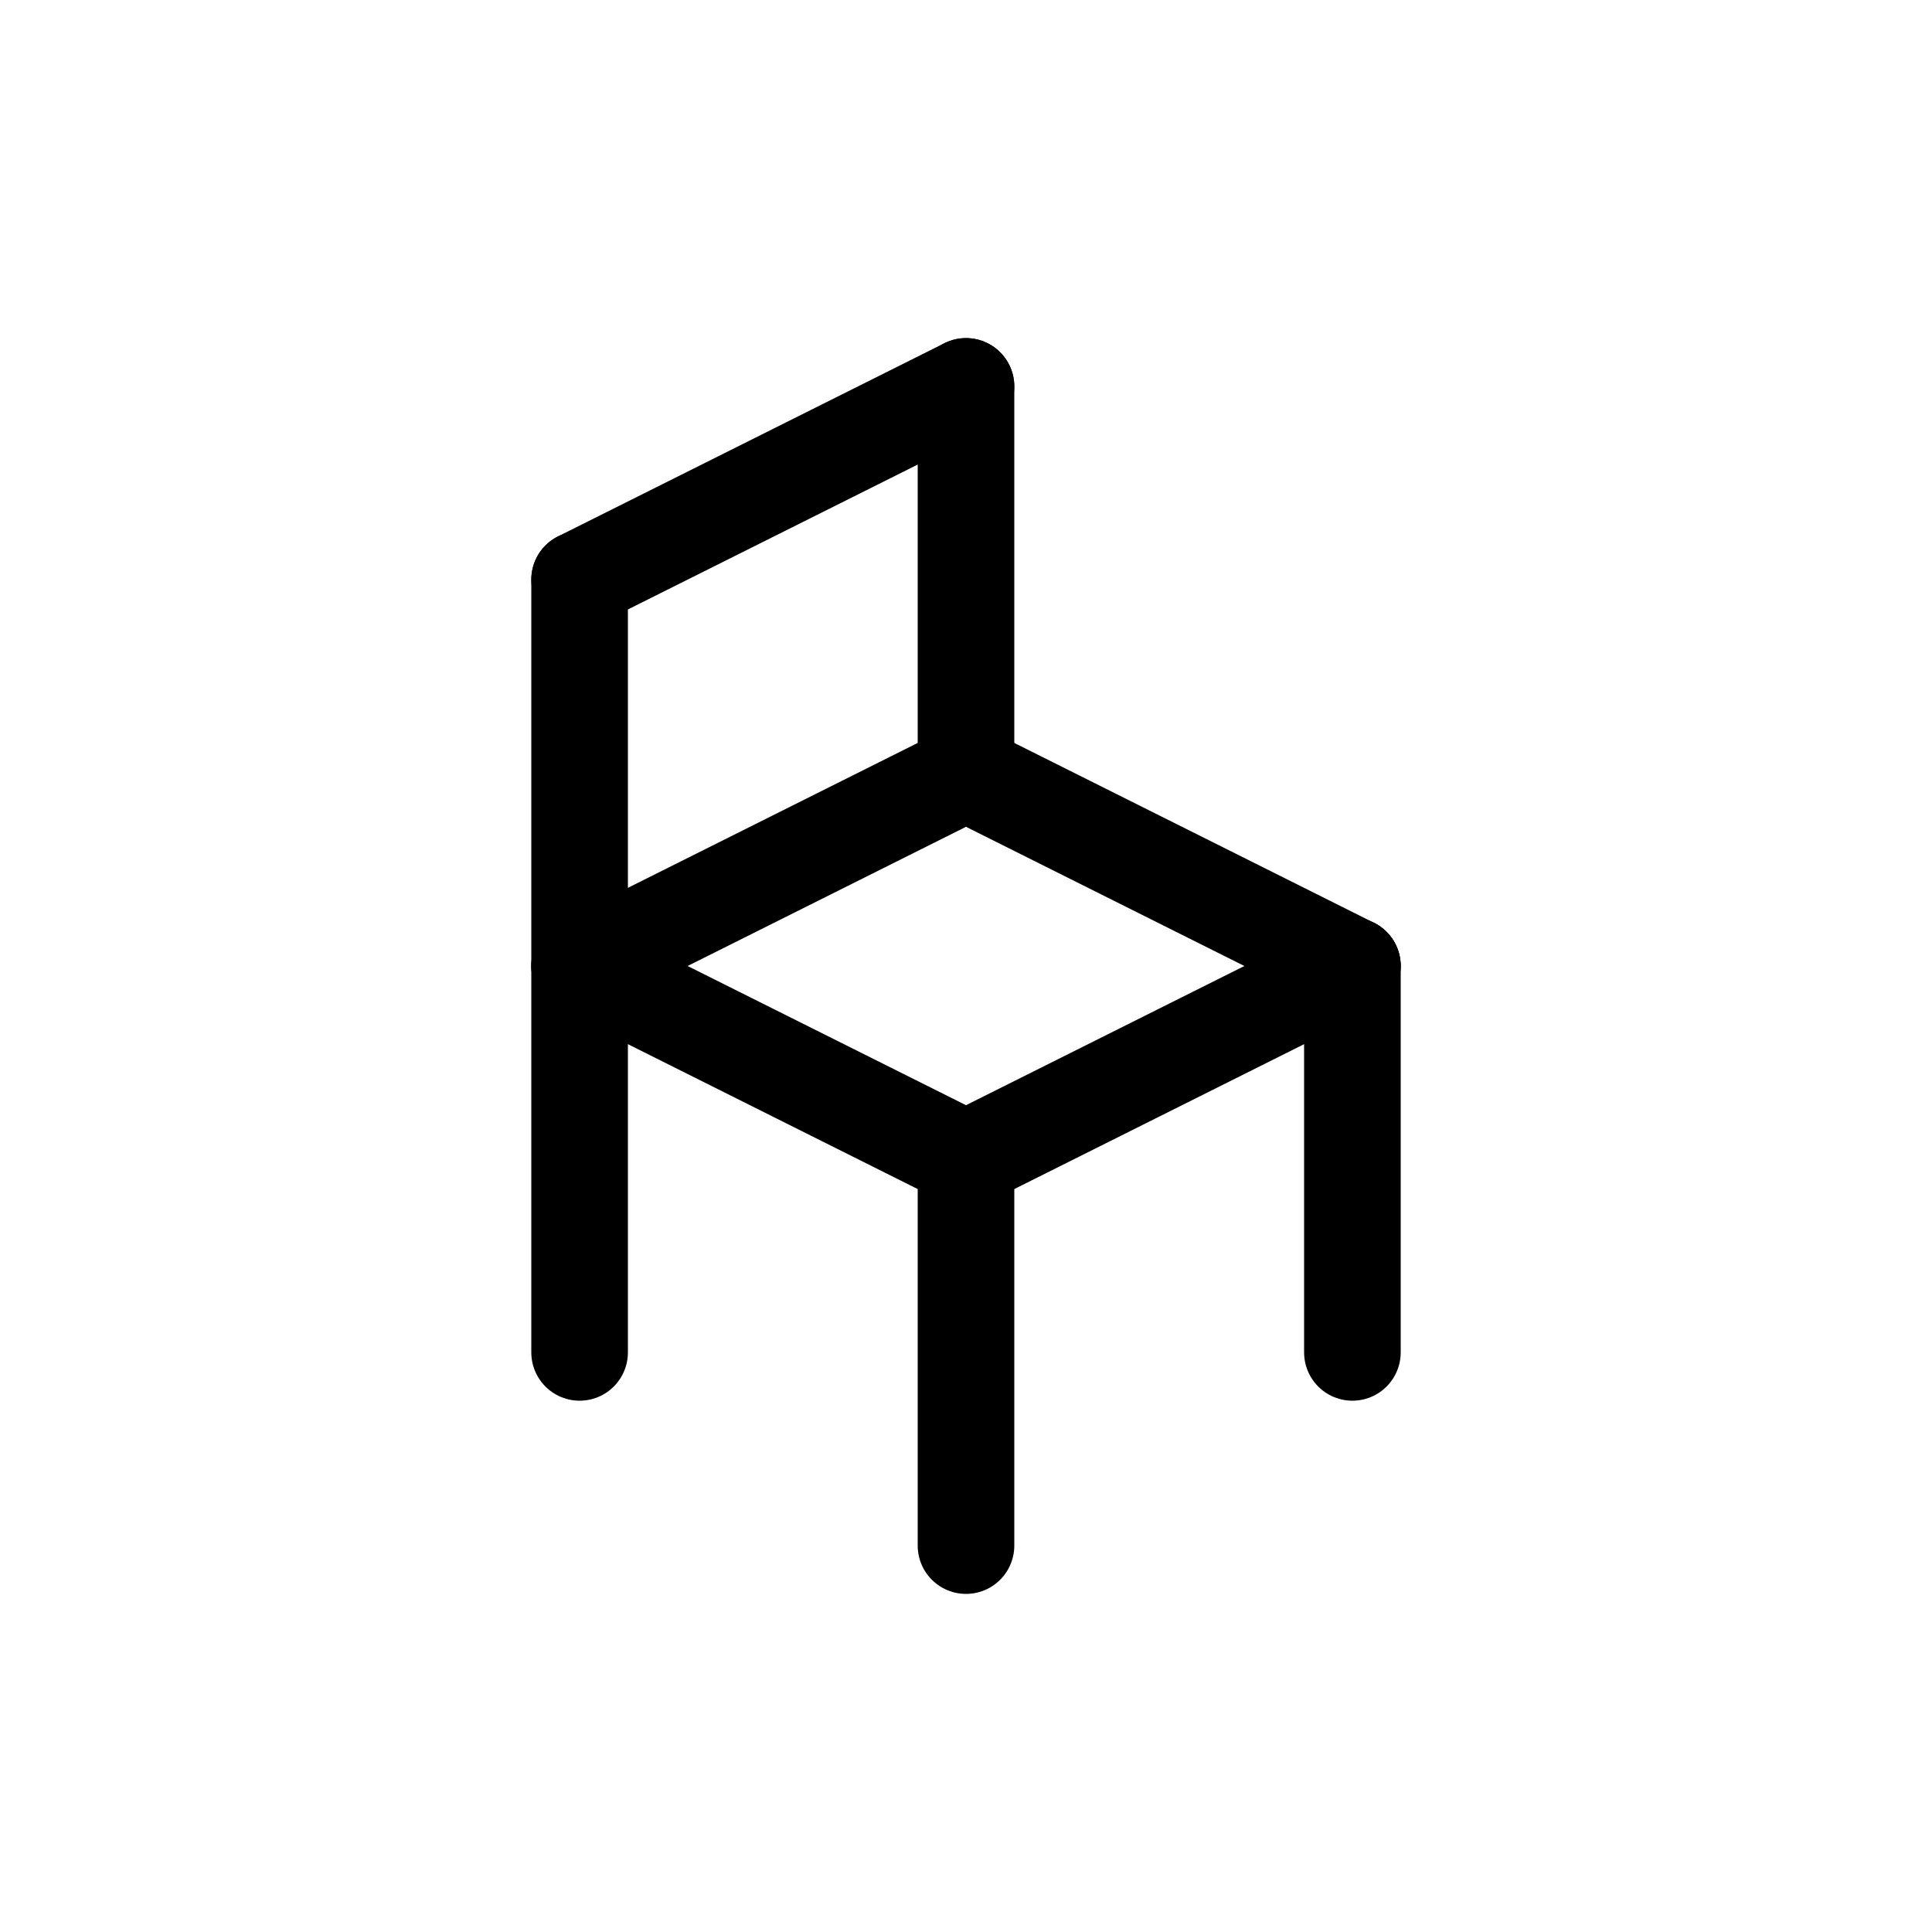 <svg id="Set_2" data-name="Set 2" xmlns="http://www.w3.org/2000/svg" viewBox="0 0 10 10"><defs><style>.cls-1{fill:none;stroke:#000;stroke-linecap:round;stroke-linejoin:round;stroke-width:0.5px;}</style></defs><title>Set_2</title><line class="cls-1" x1="5" y1="6" x2="5" y2="8"/><line class="cls-1" x1="3" y1="3" x2="3" y2="7"/><line class="cls-1" x1="3" y1="5" x2="5" y2="6"/><line class="cls-1" x1="5" y1="6" x2="7" y2="5"/><line class="cls-1" x1="7" y1="5" x2="5" y2="4"/><line class="cls-1" x1="3" y1="5" x2="5" y2="4"/><line class="cls-1" x1="7" y1="5" x2="7" y2="7"/><line class="cls-1" x1="5" y1="4" x2="5" y2="2"/><line class="cls-1" x1="5" y1="2" x2="3" y2="3"/></svg>